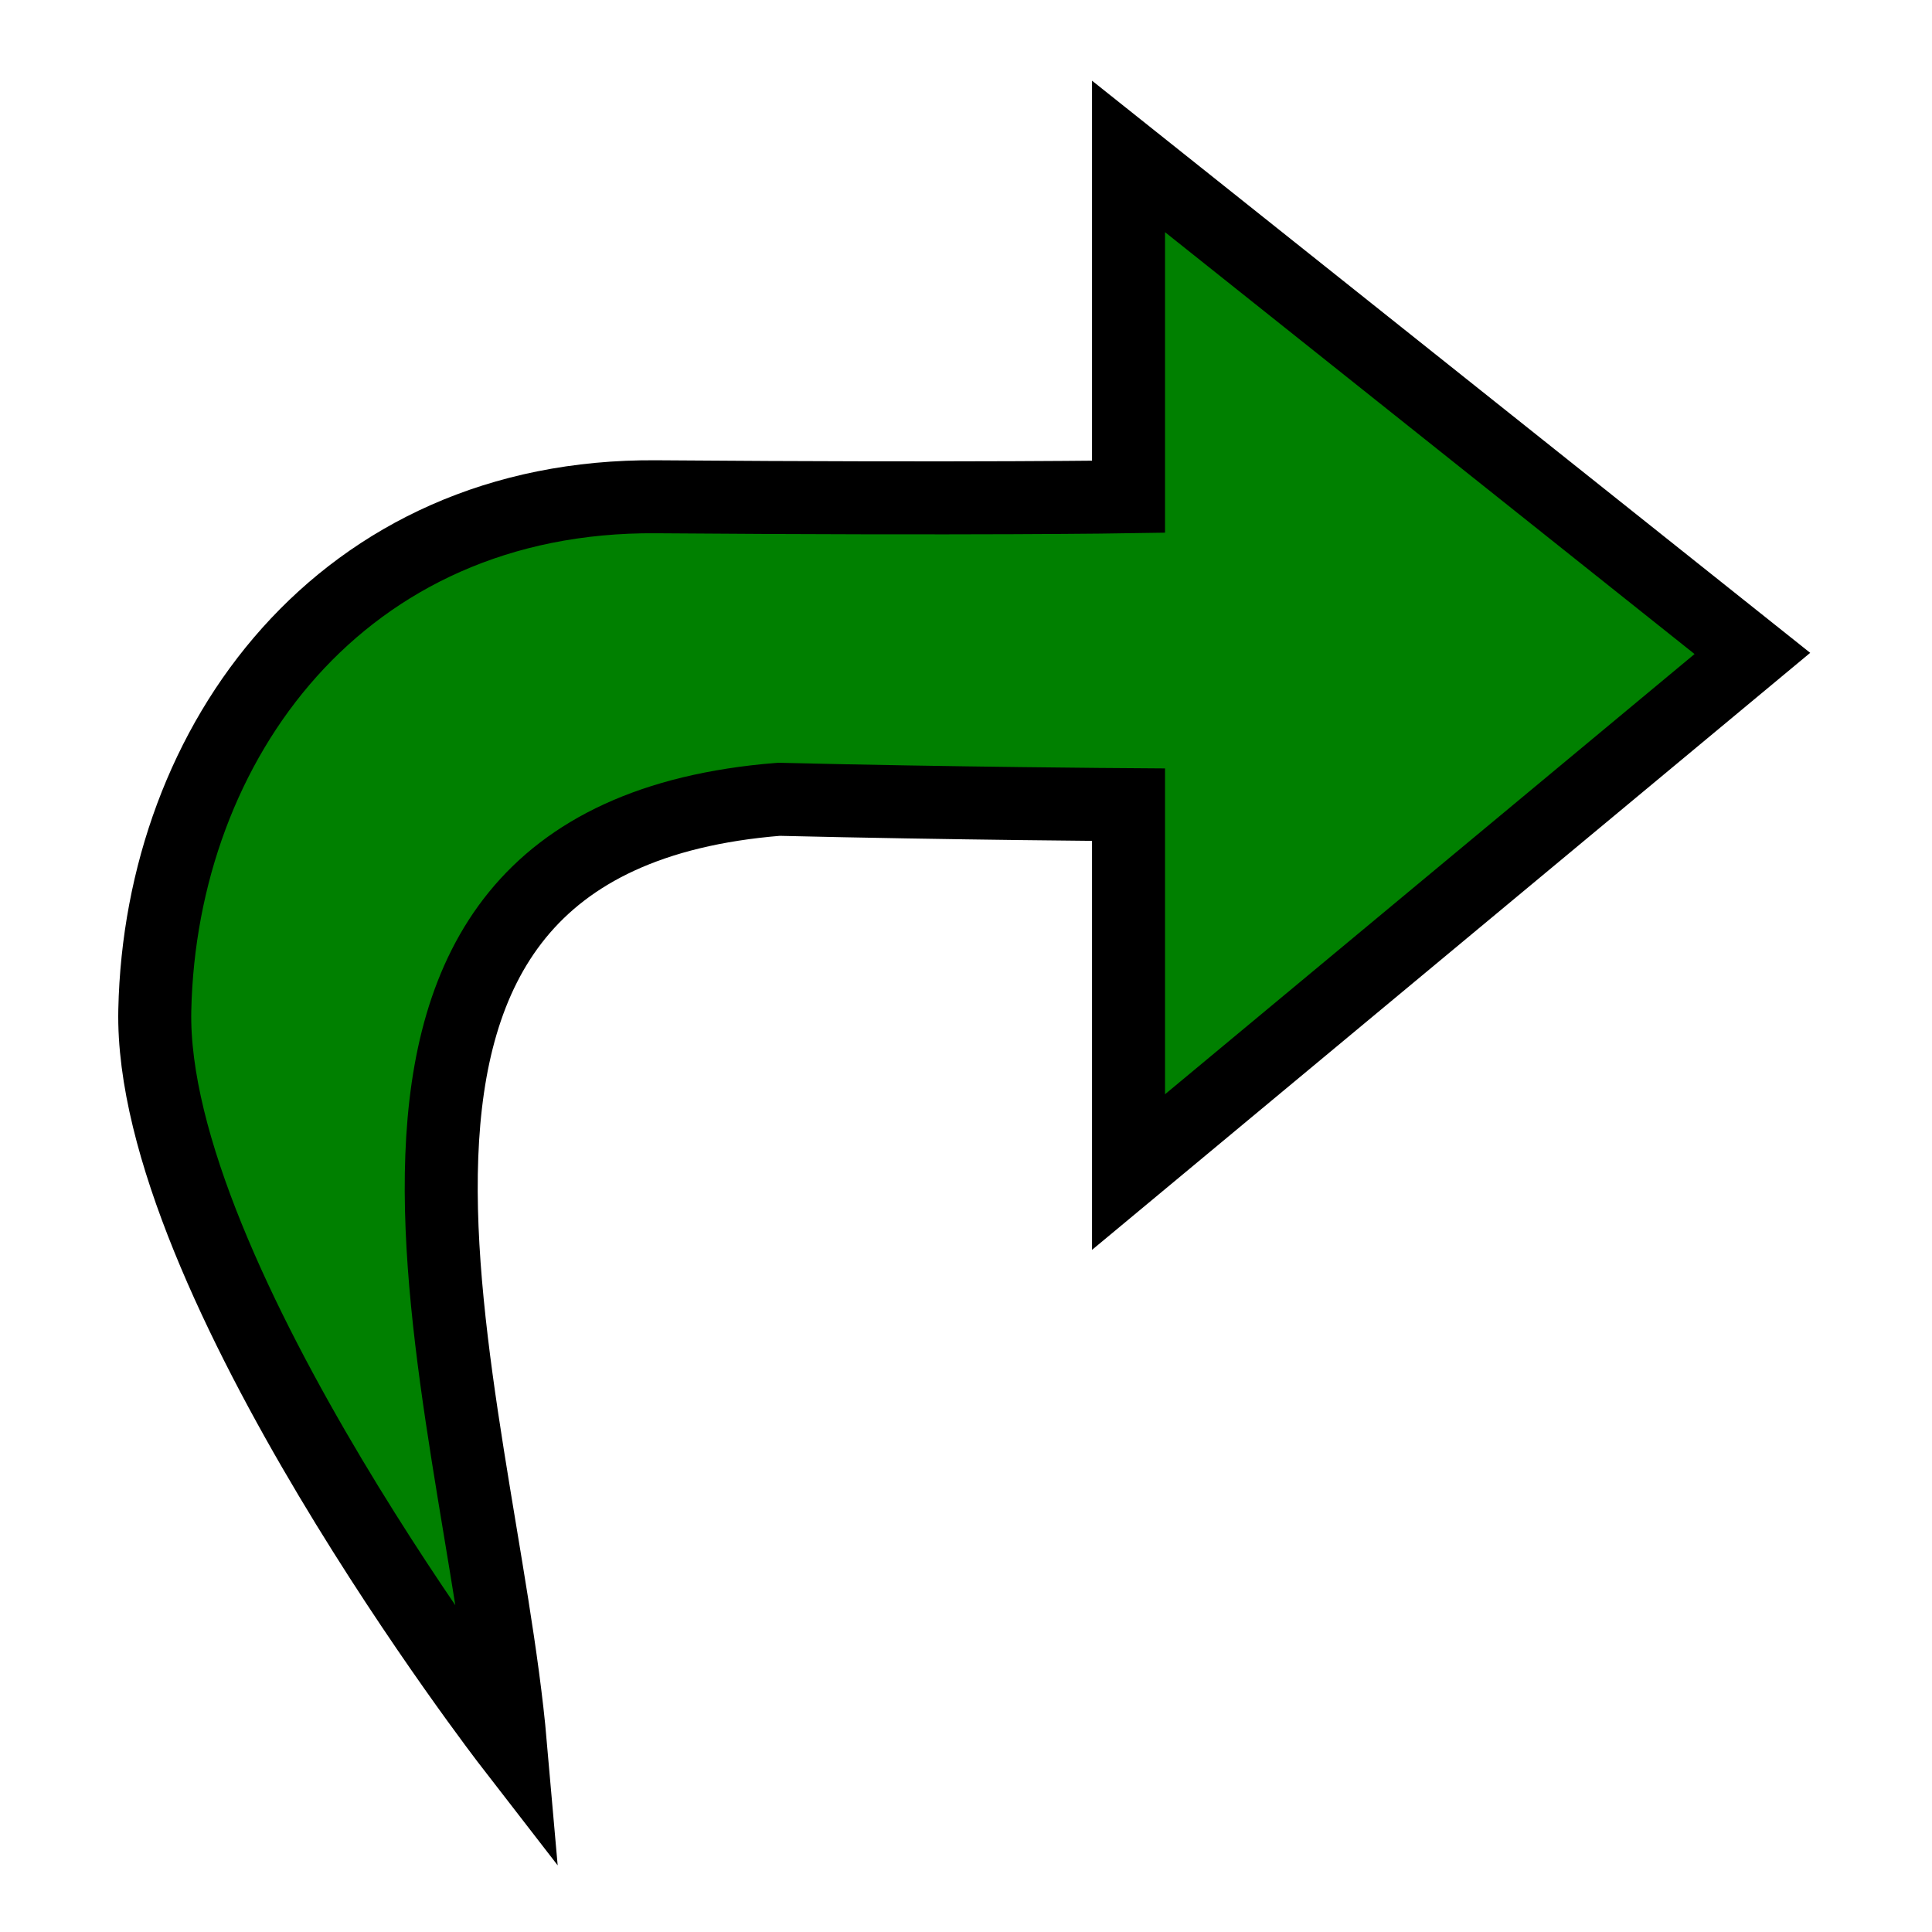 <?xml version="1.0" encoding="UTF-8" standalone="no"?>
<!-- Created with Inkscape (http://www.inkscape.org/) -->
<svg
   xmlns:dc="http://purl.org/dc/elements/1.1/"
   xmlns:cc="http://creativecommons.org/ns#"
   xmlns:rdf="http://www.w3.org/1999/02/22-rdf-syntax-ns#"
   xmlns:svg="http://www.w3.org/2000/svg"
   xmlns="http://www.w3.org/2000/svg"
   xmlns:sodipodi="http://sodipodi.sourceforge.net/DTD/sodipodi-0.dtd"
   xmlns:inkscape="http://www.inkscape.org/namespaces/inkscape"
   version="1.0"
   width="32"
   height="32"
   id="svg2"
   sodipodi:version="0.32"
   inkscape:version="0.46"
   sodipodi:docname="reply-to-status-set.svg"
   inkscape:output_extension="org.inkscape.output.svg.inkscape">
  <sodipodi:namedview
     inkscape:window-height="714"
     inkscape:window-width="641"
     inkscape:pageshadow="2"
     inkscape:pageopacity="0.0"
     guidetolerance="10.0"
     gridtolerance="10.0"
     objecttolerance="10.0"
     borderopacity="1.0"
     bordercolor="#666666"
     pagecolor="#ffffff"
     id="base"
     showgrid="false"
     inkscape:zoom="15.4375"
     inkscape:cx="16"
     inkscape:cy="16"
     inkscape:window-x="0"
     inkscape:window-y="24"
     inkscape:current-layer="svg2" />
  <defs
     id="defs4">
    <inkscape:perspective
       sodipodi:type="inkscape:persp3d"
       inkscape:vp_x="0 : 16 : 1"
       inkscape:vp_y="0 : 1000 : 0"
       inkscape:vp_z="32 : 16 : 1"
       inkscape:persp3d-origin="16 : 10.666667 : 1"
       id="perspective9" />
  </defs>
  <g
     id="layer1"
     style="fill:#008000">
    <path
       d="M 18.692,2.591 L 29.025,10.823 L 18.692,19.413 L 18.692,13.328 C 18.692,13.328 15.814,13.309 12.897,13.239 C 4.449,13.919 7.947,23.094 8.455,28.898 C 8.455,28.898 2.468,21.161 2.564,16.729 C 2.661,12.295 5.652,8.188 10.87,8.228 C 16.184,8.269 18.692,8.228 18.692,8.228 L 18.692,2.591 z"
       id="path2387"
       style="fill:#008000;fill-rule:evenodd;stroke:#000000;stroke-width:1.209px;stroke-linecap:butt;stroke-linejoin:miter;stroke-opacity:1" />
  </g>
</svg>
